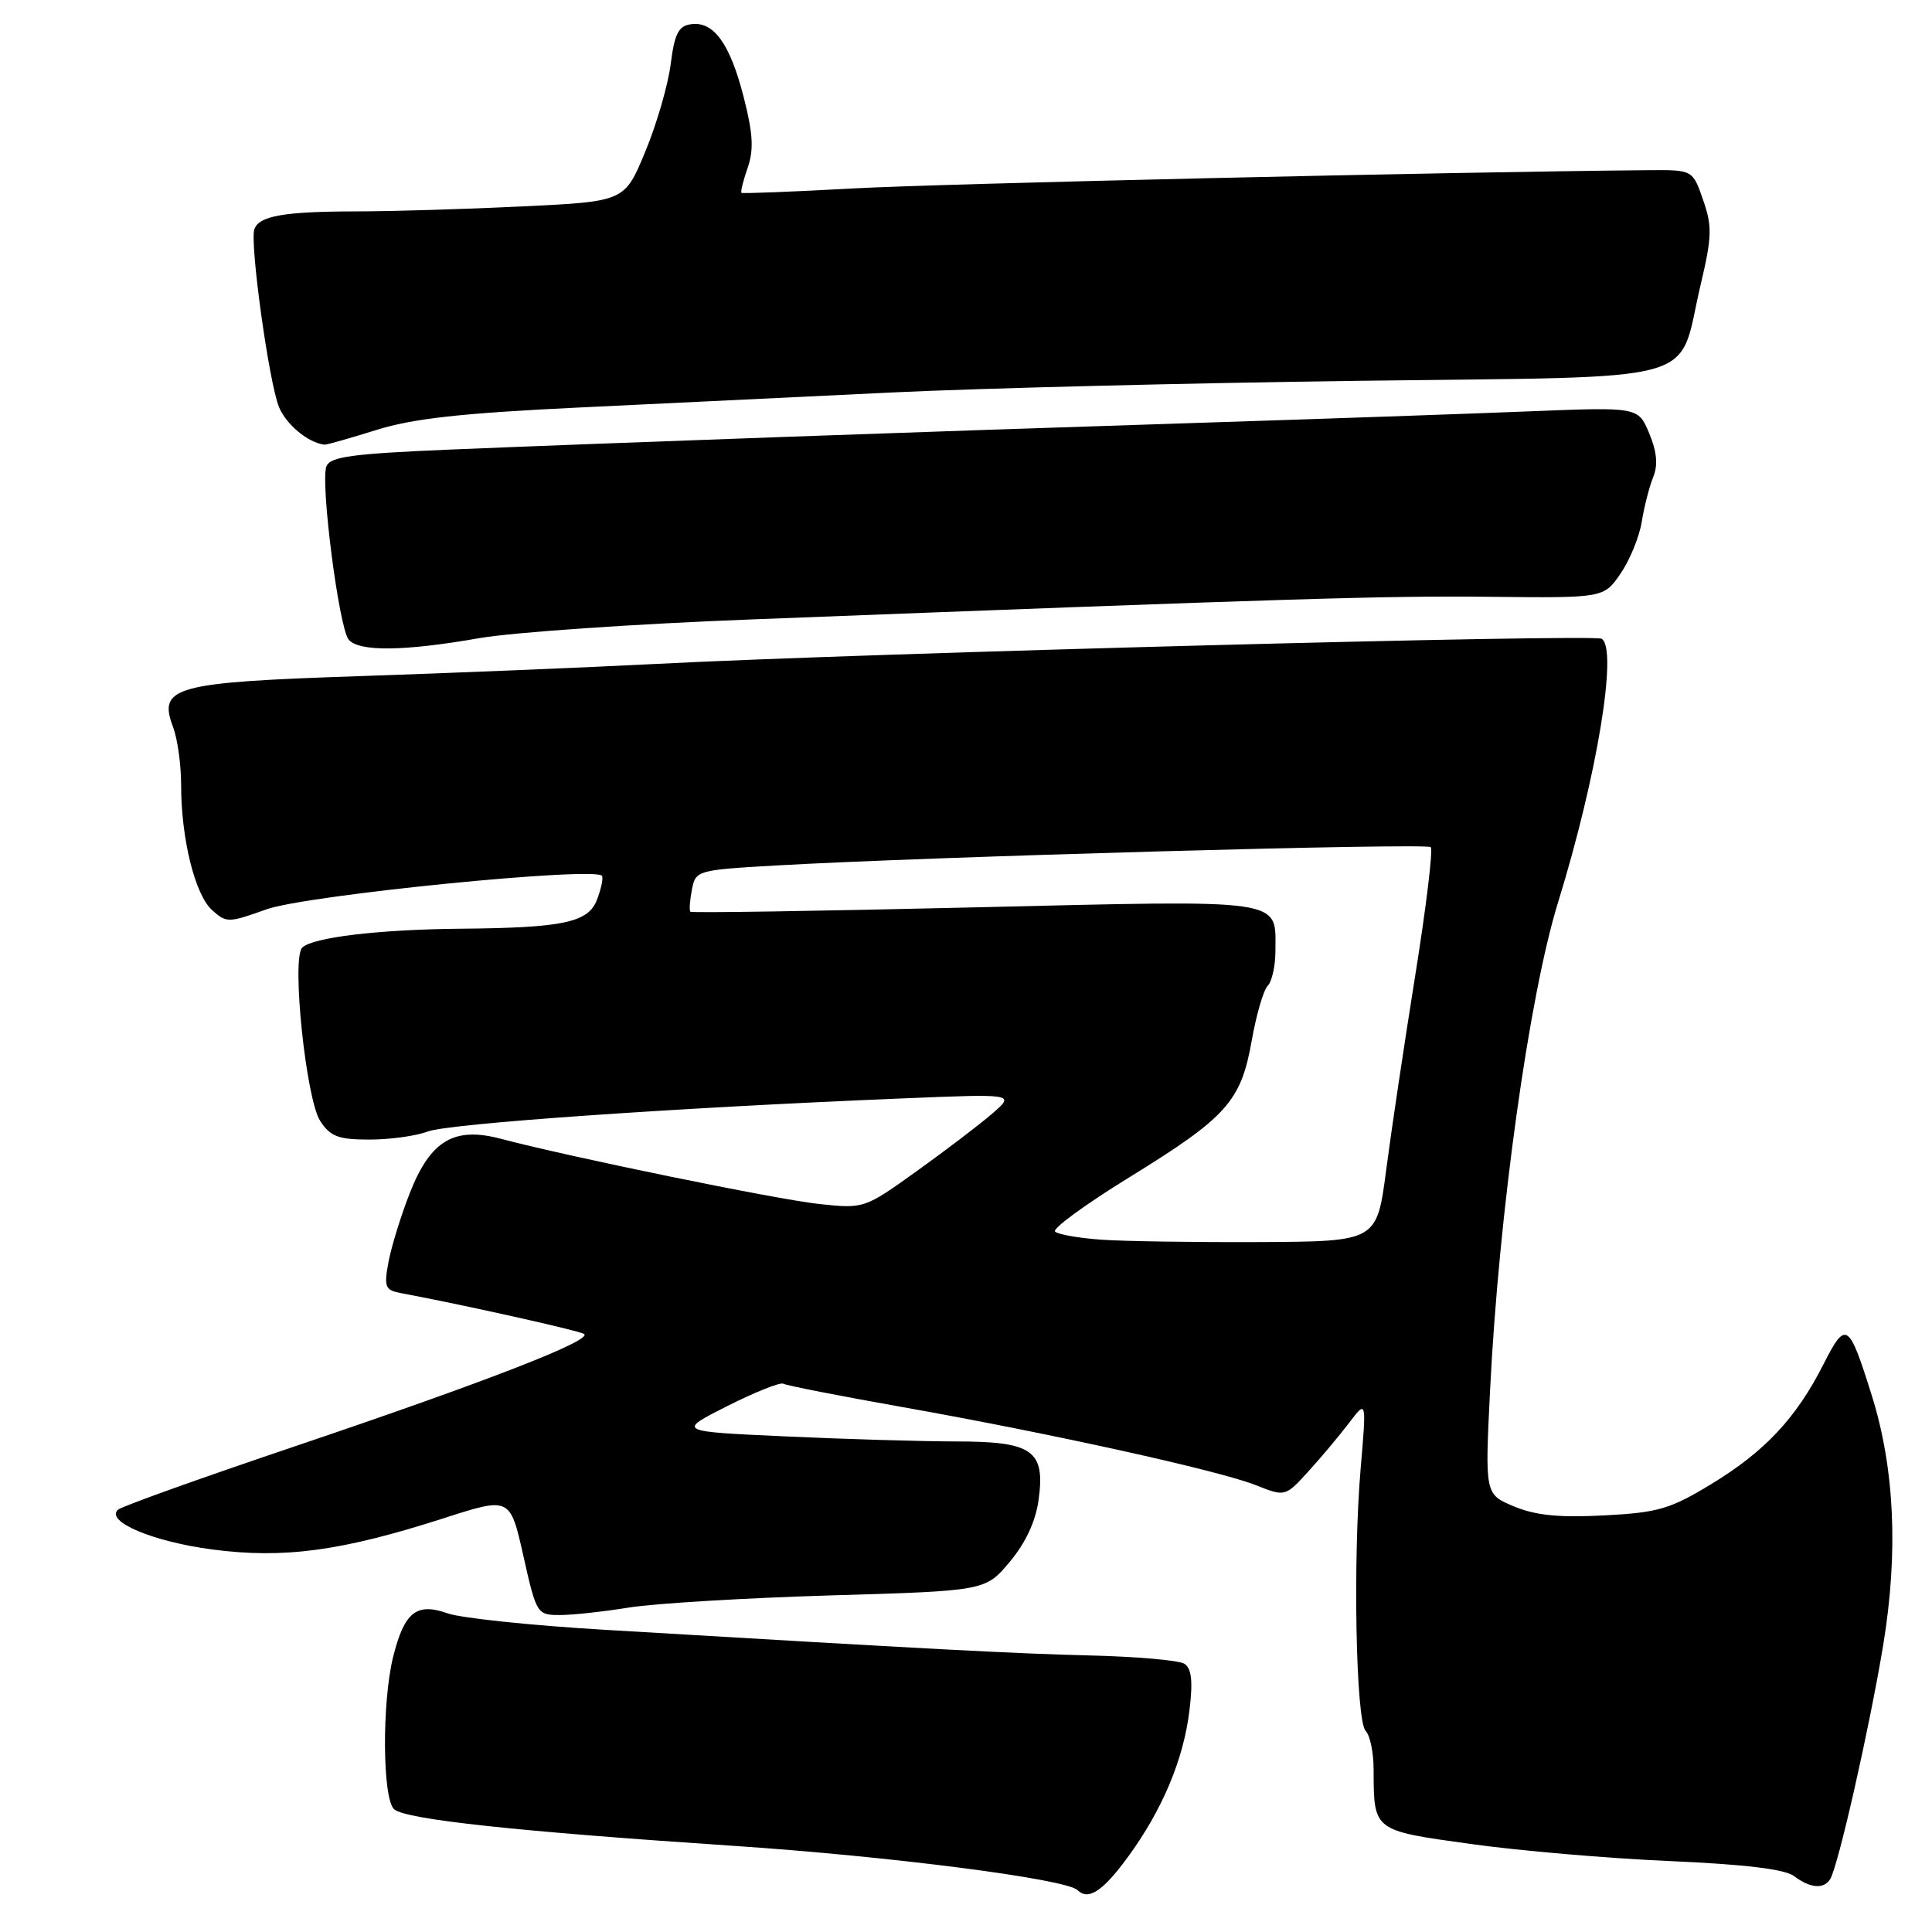 <?xml version="1.0" encoding="UTF-8" standalone="no"?>
<!DOCTYPE svg PUBLIC "-//W3C//DTD SVG 1.1//EN" "http://www.w3.org/Graphics/SVG/1.1/DTD/svg11.dtd" >
<svg xmlns="http://www.w3.org/2000/svg" xmlns:xlink="http://www.w3.org/1999/xlink" version="1.1" viewBox="0 0 256 256">
 <g >
 <path fill="currentColor"
d=" M 149.38 246.16 C 154.02 239.85 156.85 233.09 157.62 226.55 C 158.08 222.70 157.88 221.05 156.92 220.45 C 156.19 220.00 150.62 219.51 144.55 219.36 C 134.22 219.10 124.09 218.57 80.00 215.95 C 70.38 215.38 61.07 214.40 59.32 213.78 C 55.20 212.32 53.59 213.59 52.11 219.47 C 50.58 225.56 50.67 238.49 52.25 239.76 C 53.92 241.10 68.50 242.67 97.00 244.57 C 117.92 245.96 141.30 248.97 142.79 250.46 C 144.19 251.86 146.12 250.61 149.38 246.16 Z  M 242.51 248.99 C 243.57 247.27 247.70 229.03 249.53 218.01 C 251.56 205.69 251.05 194.56 248.01 184.87 C 244.96 175.15 244.59 174.91 241.60 180.81 C 237.99 187.92 233.85 192.34 226.72 196.67 C 221.30 199.96 219.70 200.43 212.55 200.80 C 206.60 201.11 203.46 200.80 200.62 199.61 C 196.76 198.00 196.76 198.00 197.44 184.25 C 198.61 160.71 202.62 131.93 206.47 119.50 C 211.61 102.87 214.40 85.98 212.23 84.64 C 211.15 83.98 115.17 86.52 87.00 87.97 C 77.38 88.46 59.67 89.19 47.66 89.59 C 23.06 90.41 20.91 91.00 22.93 96.33 C 23.52 97.87 24.00 101.33 24.00 104.02 C 24.00 111.13 25.83 118.54 28.10 120.59 C 29.99 122.30 30.27 122.30 35.28 120.50 C 40.55 118.60 79.19 114.76 79.78 116.07 C 79.94 116.42 79.64 117.83 79.11 119.20 C 77.96 122.24 74.67 122.94 61.00 123.06 C 50.19 123.16 41.38 124.21 40.04 125.57 C 38.61 127.03 40.55 145.66 42.43 148.54 C 43.78 150.60 44.84 151.00 48.96 151.00 C 51.66 151.00 55.14 150.52 56.68 149.93 C 59.44 148.88 89.52 146.78 119.50 145.55 C 134.50 144.93 134.50 144.93 131.50 147.54 C 129.85 148.97 125.35 152.40 121.50 155.16 C 114.51 160.17 114.49 160.17 108.50 159.53 C 102.86 158.92 75.50 153.31 66.35 150.89 C 60.18 149.26 57.06 151.11 54.33 158.01 C 53.14 161.03 51.86 165.17 51.48 167.21 C 50.86 170.55 51.02 170.95 53.15 171.35 C 61.02 172.81 76.64 176.29 77.38 176.75 C 78.69 177.54 64.44 183.08 39.00 191.67 C 26.62 195.85 16.11 199.61 15.64 200.04 C 13.92 201.60 20.23 204.27 28.10 205.31 C 37.59 206.56 45.22 205.54 58.78 201.18 C 67.59 198.34 67.59 198.34 69.35 206.17 C 71.08 213.87 71.17 214.00 74.19 214.00 C 75.88 214.00 80.02 213.55 83.38 213.00 C 86.75 212.46 98.74 211.74 110.03 211.40 C 130.57 210.80 130.57 210.80 133.80 206.95 C 135.90 204.44 137.23 201.59 137.62 198.74 C 138.52 192.19 136.84 191.00 126.68 191.00 C 122.18 190.99 112.02 190.70 104.10 190.33 C 89.70 189.68 89.70 189.68 96.39 186.30 C 100.07 184.45 103.40 183.12 103.79 183.35 C 104.18 183.58 111.25 184.97 119.50 186.43 C 139.27 189.94 161.54 194.86 166.40 196.79 C 170.30 198.34 170.30 198.34 173.41 194.92 C 175.12 193.04 177.54 190.15 178.79 188.50 C 181.07 185.50 181.07 185.50 180.30 194.50 C 179.25 206.67 179.66 228.06 180.96 229.36 C 181.53 229.93 182.01 232.22 182.01 234.45 C 182.04 242.65 181.89 242.53 194.83 244.33 C 201.25 245.23 213.13 246.25 221.22 246.60 C 231.16 247.03 236.52 247.68 237.72 248.59 C 239.86 250.21 241.66 250.36 242.51 248.99 Z  M 63.50 84.56 C 67.90 83.79 84.10 82.67 99.50 82.08 C 171.74 79.29 183.48 78.93 197.50 79.08 C 212.50 79.24 212.50 79.24 214.73 76.01 C 215.95 74.23 217.22 71.14 217.54 69.14 C 217.86 67.14 218.55 64.47 219.06 63.21 C 219.71 61.62 219.55 59.86 218.53 57.42 C 217.07 53.93 217.07 53.93 202.79 54.50 C 194.93 54.82 175.00 55.51 158.50 56.04 C 122.60 57.19 81.40 58.67 59.67 59.57 C 46.67 60.12 43.74 60.51 43.25 61.80 C 42.43 63.93 44.91 83.19 46.20 84.75 C 47.55 86.37 53.52 86.31 63.50 84.56 Z  M 49.88 56.97 C 54.75 55.45 61.18 54.74 76.88 53.99 C 88.22 53.44 106.95 52.55 118.50 51.99 C 130.05 51.44 157.72 50.75 180.00 50.46 C 226.69 49.85 222.19 51.11 225.33 37.79 C 226.85 31.37 226.89 29.98 225.67 26.49 C 224.29 22.50 224.29 22.50 218.39 22.55 C 192.19 22.78 124.70 24.33 113.00 24.97 C 105.03 25.41 98.39 25.67 98.25 25.55 C 98.11 25.42 98.48 23.93 99.07 22.23 C 99.90 19.84 99.78 17.70 98.54 12.86 C 96.73 5.77 94.56 2.78 91.56 3.21 C 89.90 3.44 89.38 4.47 88.87 8.50 C 88.52 11.25 87.01 16.47 85.50 20.10 C 82.77 26.70 82.77 26.70 69.23 27.35 C 61.78 27.71 51.82 28.01 47.09 28.01 C 37.65 28.03 34.36 28.60 33.71 30.35 C 33.06 32.08 35.64 50.71 36.97 53.94 C 37.94 56.28 40.85 58.68 43.00 58.92 C 43.27 58.95 46.37 58.07 49.88 56.97 Z  M 146.00 164.27 C 142.97 164.06 140.18 163.57 139.80 163.19 C 139.41 162.81 143.84 159.57 149.64 156.00 C 162.58 148.02 164.44 145.94 165.86 137.88 C 166.47 134.45 167.42 131.18 167.98 130.62 C 168.54 130.06 169.00 127.98 169.00 125.99 C 169.00 119.00 170.75 119.25 129.14 120.23 C 108.60 120.72 91.65 120.98 91.48 120.81 C 91.31 120.64 91.40 119.33 91.68 117.89 C 92.17 115.33 92.35 115.28 102.84 114.68 C 122.78 113.53 189.01 111.67 189.58 112.25 C 189.90 112.56 188.98 120.17 187.54 129.16 C 186.10 138.15 184.36 149.78 183.68 155.00 C 182.44 164.50 182.44 164.50 166.97 164.58 C 158.46 164.62 149.03 164.48 146.00 164.27 Z "/>
</g>
</svg>
